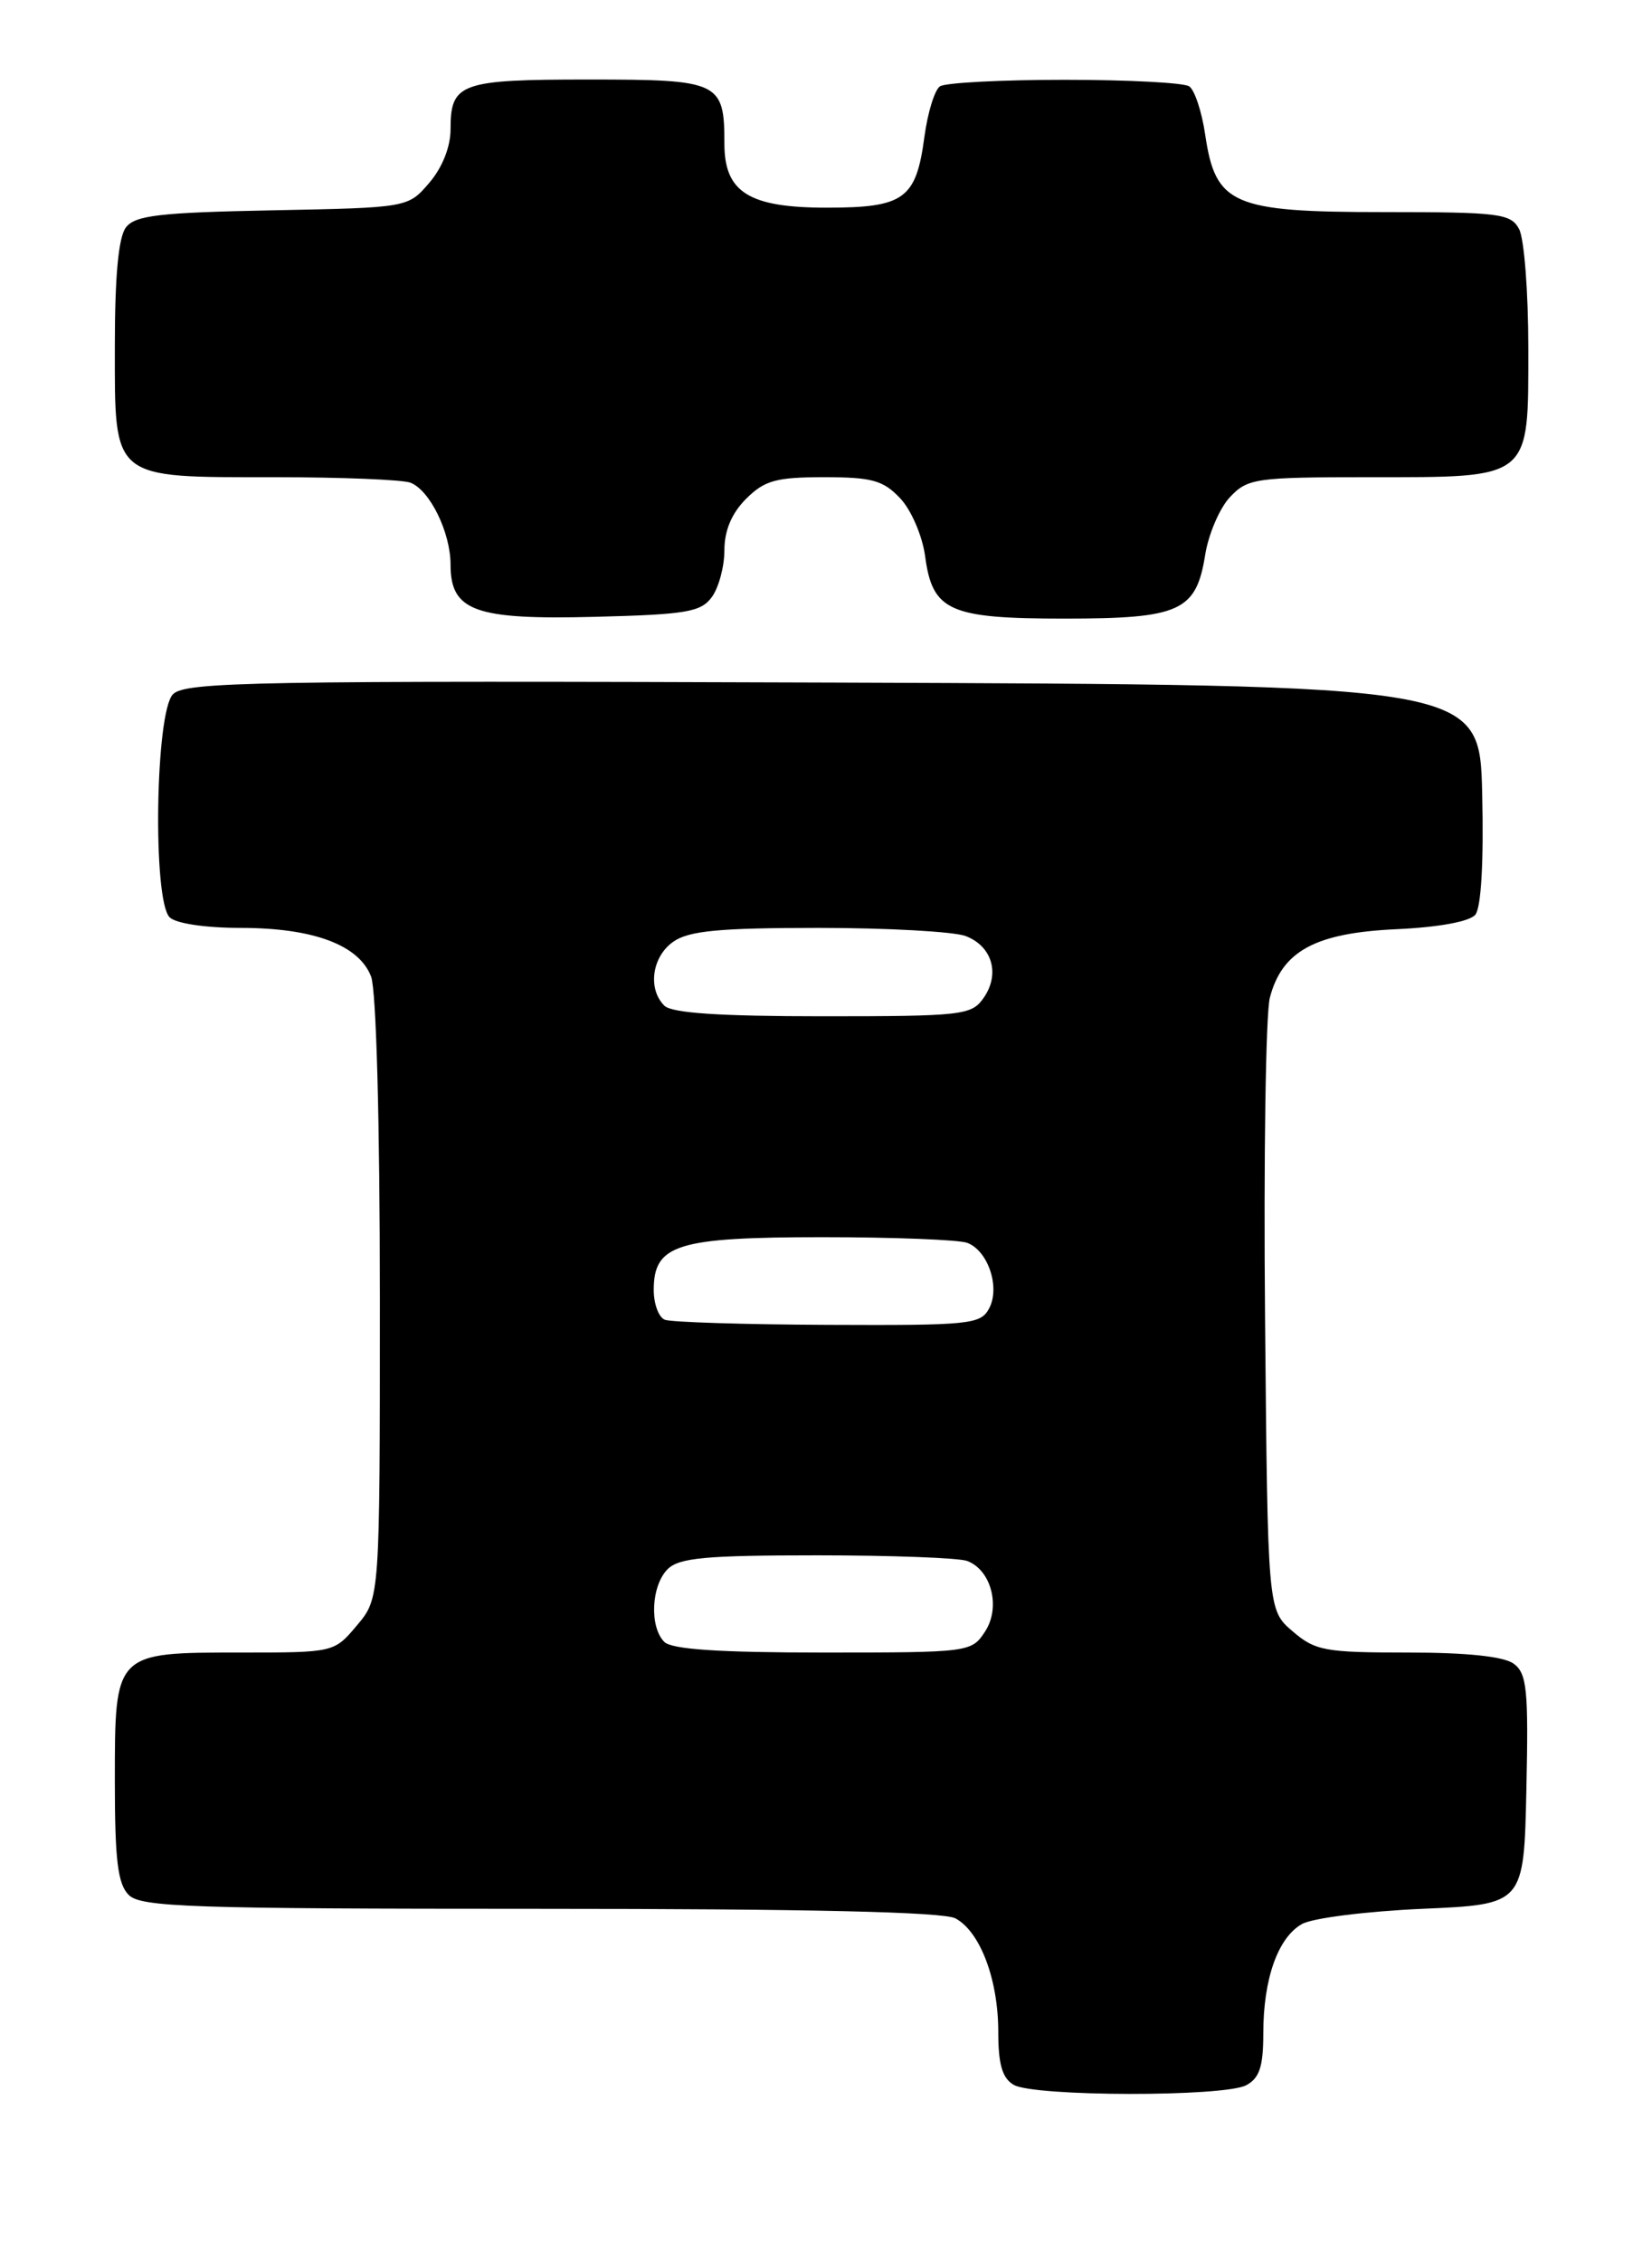 <?xml version="1.0" encoding="UTF-8" standalone="no"?>
<!DOCTYPE svg PUBLIC "-//W3C//DTD SVG 1.1//EN" "http://www.w3.org/Graphics/SVG/1.1/DTD/svg11.dtd" >
<svg xmlns="http://www.w3.org/2000/svg" xmlns:xlink="http://www.w3.org/1999/xlink" version="1.1" viewBox="0 0 187 256">
 <g >
 <path fill="currentColor"
d=" M 141.07 235.96 C 142.57 235.16 143.00 233.85 143.00 230.11 C 143.00 223.94 144.64 219.29 147.36 217.73 C 148.53 217.05 154.68 216.28 161.00 216.00 C 172.50 215.50 172.50 215.50 172.78 202.51 C 173.03 191.17 172.84 189.36 171.34 188.26 C 170.22 187.44 166.03 187.00 159.36 187.00 C 149.97 187.00 148.88 186.80 146.31 184.59 C 143.50 182.18 143.50 182.18 143.20 149.17 C 143.03 131.02 143.28 114.70 143.74 112.91 C 145.11 107.62 148.89 105.57 158.03 105.15 C 162.85 104.93 166.34 104.29 167.00 103.51 C 167.66 102.70 167.96 97.57 167.78 89.86 C 167.50 77.50 167.50 77.50 94.33 77.24 C 28.79 77.01 20.99 77.15 19.58 78.56 C 17.58 80.57 17.26 101.86 19.20 103.80 C 19.90 104.50 23.25 105.00 27.23 105.00 C 35.47 105.00 40.64 106.93 42.01 110.52 C 42.59 112.06 43.00 126.98 43.00 146.99 C 43.00 180.85 43.00 180.85 40.41 183.92 C 37.82 187.00 37.82 187.00 27.24 187.00 C 12.93 187.00 13.00 186.93 13.00 201.58 C 13.00 210.50 13.33 213.19 14.57 214.43 C 15.95 215.81 21.57 216.00 61.14 216.00 C 91.46 216.00 106.79 216.35 108.15 217.08 C 110.95 218.58 113.00 224.00 113.00 229.92 C 113.00 233.61 113.45 235.16 114.75 235.92 C 117.05 237.26 138.58 237.30 141.07 235.96 Z  M 80.58 67.56 C 81.36 66.49 82.00 64.11 82.00 62.26 C 82.00 60.04 82.82 58.08 84.45 56.45 C 86.55 54.36 87.85 54.00 93.28 54.00 C 98.71 54.00 99.98 54.35 101.91 56.40 C 103.16 57.73 104.41 60.65 104.72 62.94 C 105.55 69.15 107.44 70.00 120.50 70.00 C 133.57 70.00 135.40 69.17 136.42 62.80 C 136.79 60.45 138.06 57.50 139.22 56.26 C 141.23 54.13 142.12 54.00 154.95 54.00 C 173.44 54.00 173.00 54.36 173.00 39.38 C 173.00 33.05 172.53 27.00 171.96 25.93 C 171.02 24.16 169.74 24.00 156.60 24.00 C 139.50 24.00 137.59 23.17 136.42 15.22 C 136.04 12.63 135.22 10.17 134.61 9.77 C 134.00 9.36 127.65 9.03 120.50 9.03 C 113.35 9.03 107.01 9.36 106.40 9.77 C 105.80 10.17 105.01 12.74 104.64 15.48 C 103.70 22.53 102.36 23.50 93.57 23.50 C 84.79 23.50 82.00 21.76 82.00 16.28 C 82.00 9.25 81.47 9.00 66.66 9.00 C 52.08 9.00 51.00 9.39 51.00 14.64 C 51.00 16.63 50.06 18.98 48.59 20.69 C 46.18 23.50 46.18 23.50 30.84 23.80 C 18.04 24.05 15.29 24.37 14.25 25.74 C 13.41 26.84 13.00 31.27 13.00 39.13 C 13.00 54.40 12.51 54.00 31.14 54.00 C 38.67 54.00 45.56 54.28 46.46 54.62 C 48.66 55.47 51.00 60.25 51.00 63.89 C 51.00 69.15 53.76 70.15 67.33 69.80 C 77.69 69.54 79.34 69.26 80.58 67.56 Z  M 75.20 185.80 C 73.50 184.10 73.71 179.43 75.57 177.57 C 76.86 176.28 79.87 176.00 92.49 176.00 C 100.93 176.00 108.58 176.29 109.49 176.64 C 112.24 177.69 113.30 181.90 111.50 184.63 C 109.98 186.97 109.71 187.00 93.18 187.00 C 81.46 187.00 76.04 186.64 75.20 185.80 Z  M 75.25 149.34 C 74.56 149.06 74.00 147.55 74.00 145.97 C 74.00 140.82 76.63 140.00 93.14 140.00 C 101.22 140.00 108.58 140.29 109.49 140.64 C 111.86 141.54 113.24 145.69 111.96 148.07 C 111.00 149.87 109.76 149.99 93.71 149.92 C 84.25 149.88 75.94 149.62 75.25 149.34 Z  M 75.20 113.80 C 73.29 111.89 73.80 108.25 76.22 106.56 C 77.98 105.33 81.41 105.00 92.66 105.00 C 100.47 105.00 107.96 105.42 109.30 105.92 C 112.32 107.07 113.24 110.22 111.33 112.94 C 109.97 114.88 108.93 115.00 93.14 115.00 C 81.45 115.00 76.04 114.64 75.20 113.80 Z "/>
</g>
</svg>
